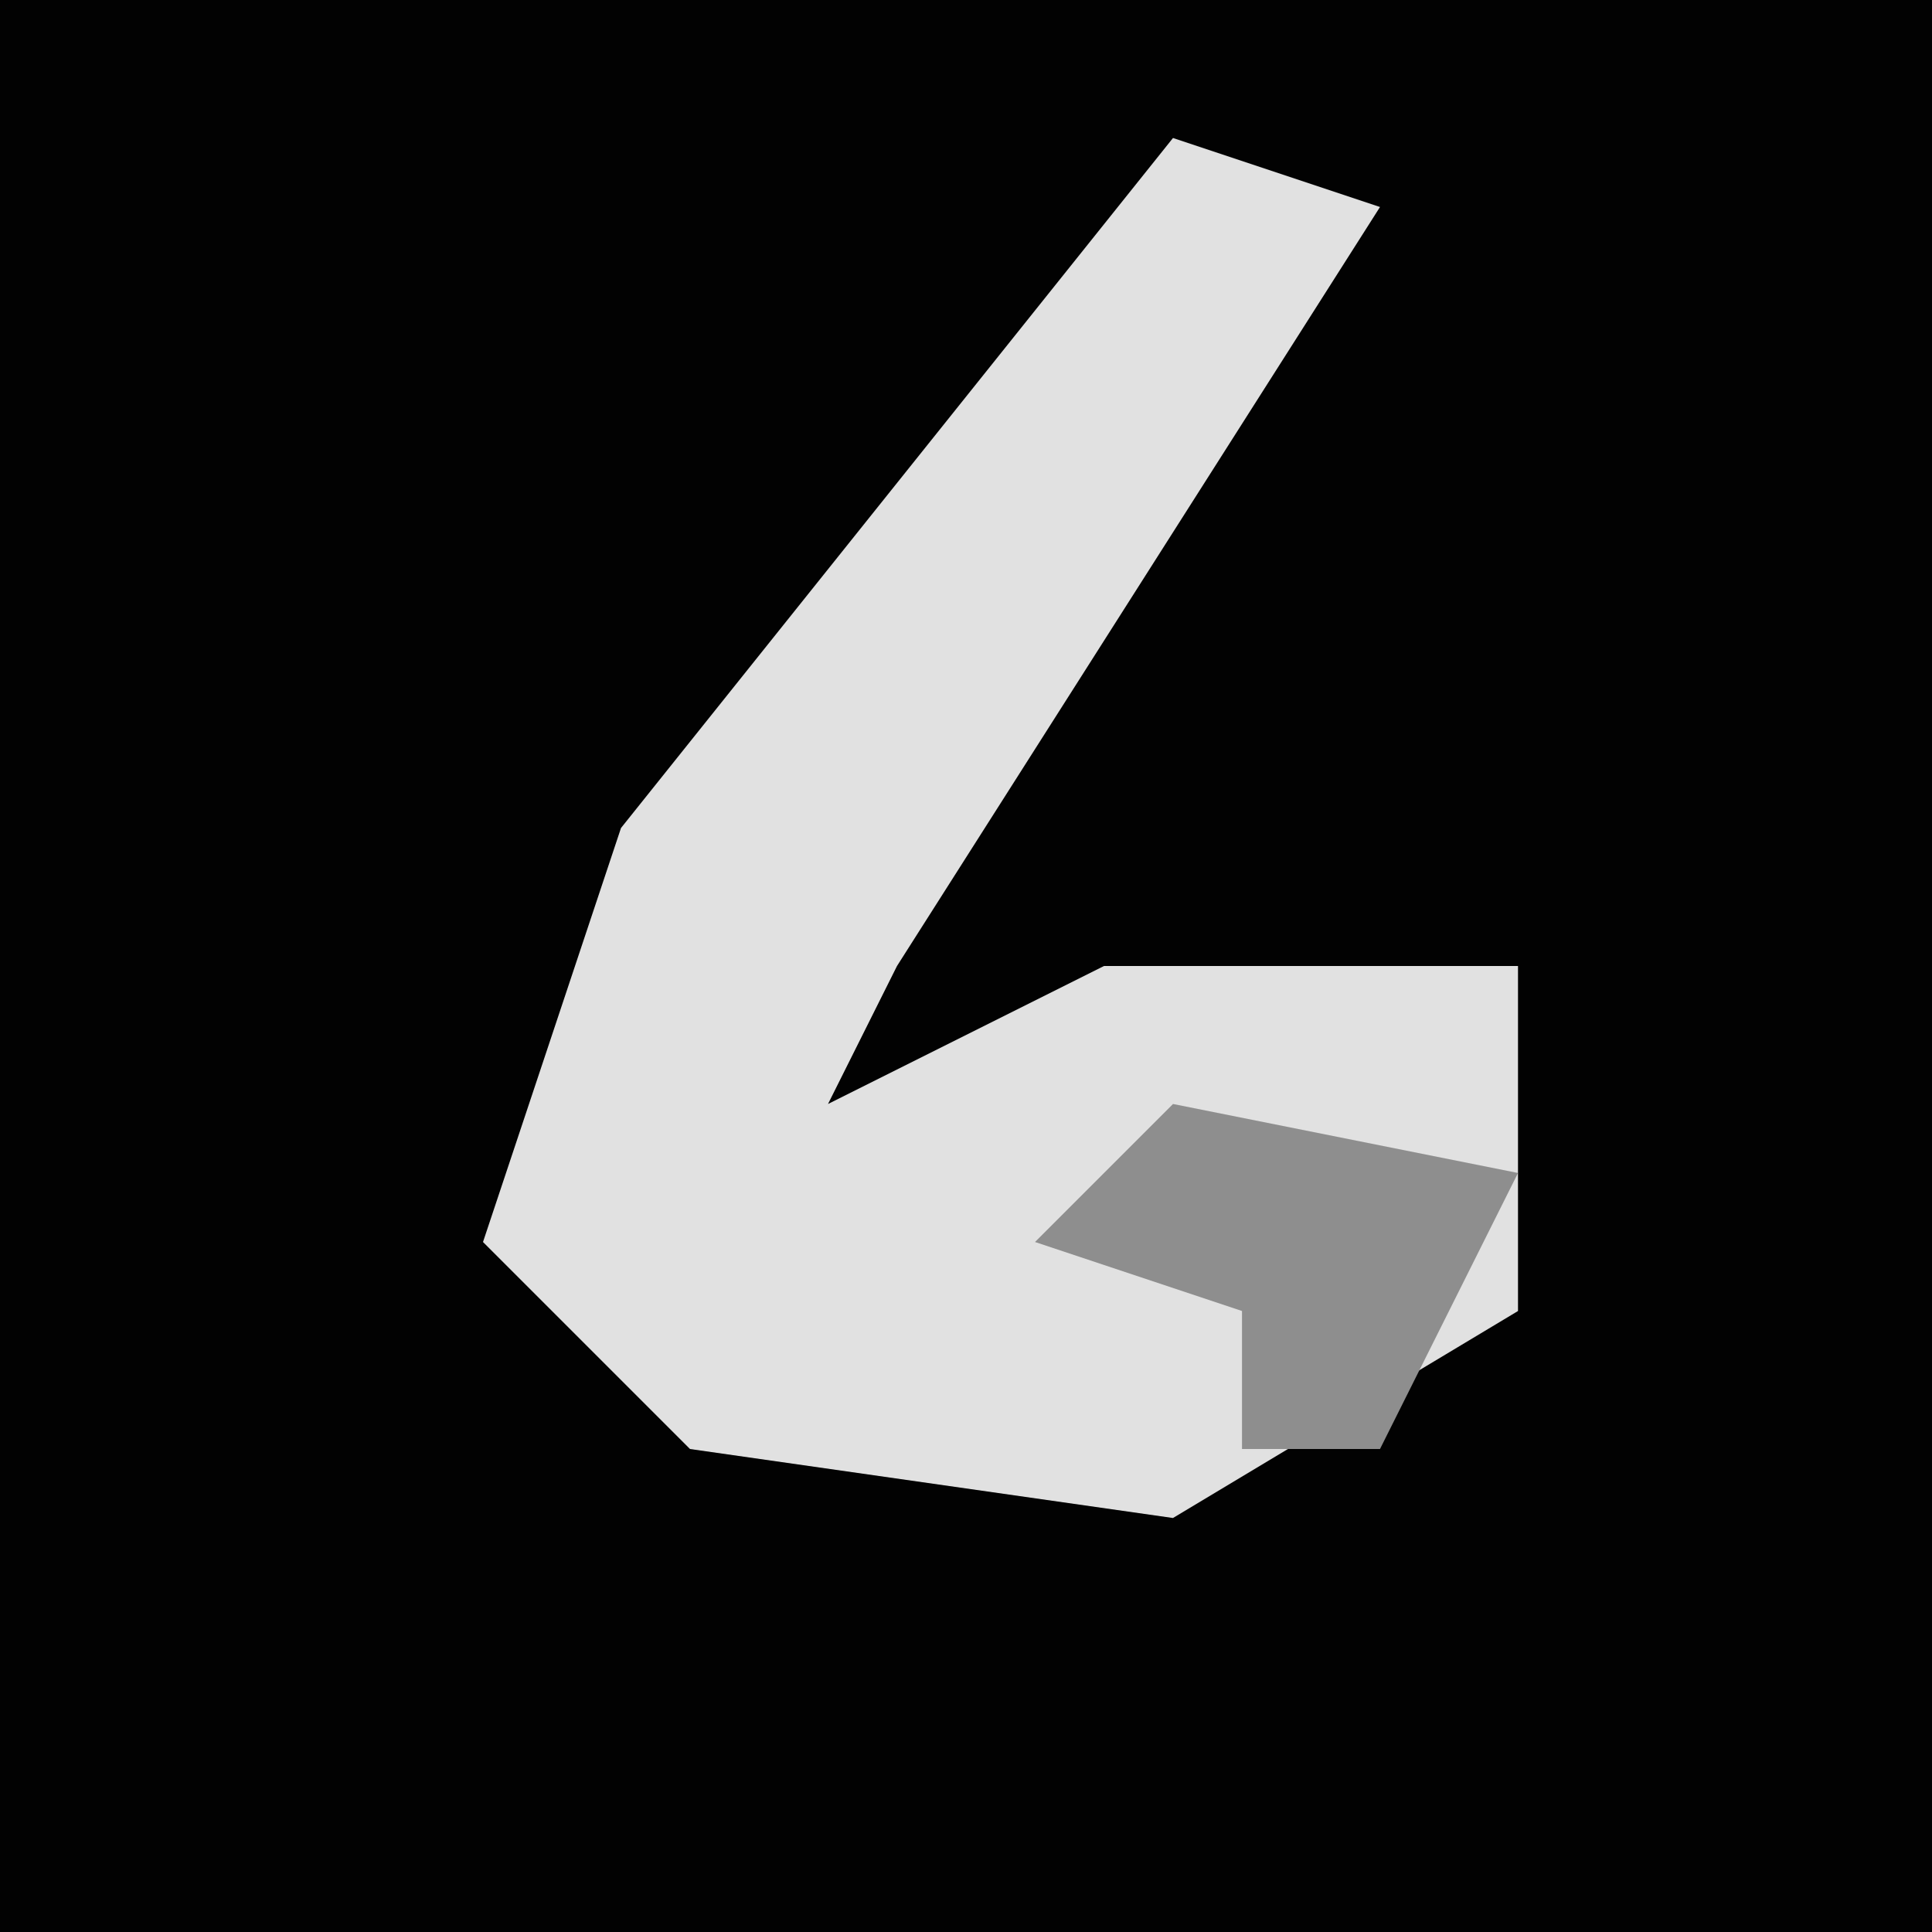 <?xml version="1.0" encoding="UTF-8"?>
<svg version="1.1" xmlns="http://www.w3.org/2000/svg" width="28" height="28">
<path d="M0,0 L28,0 L28,28 L0,28 Z " fill="#020202" transform="translate(0,0)"/>
<path d="M0,0 L3,1 L-4,12 L-5,14 L-1,12 L5,12 L5,17 L0,20 L-7,19 L-10,16 L-8,10 Z " fill="#E1E1E1" transform="translate(17,2)"/>
<path d="M0,0 L5,1 L3,5 L1,5 L1,3 L-2,2 Z " fill="#8E8E8E" transform="translate(17,16)"/>
</svg>
